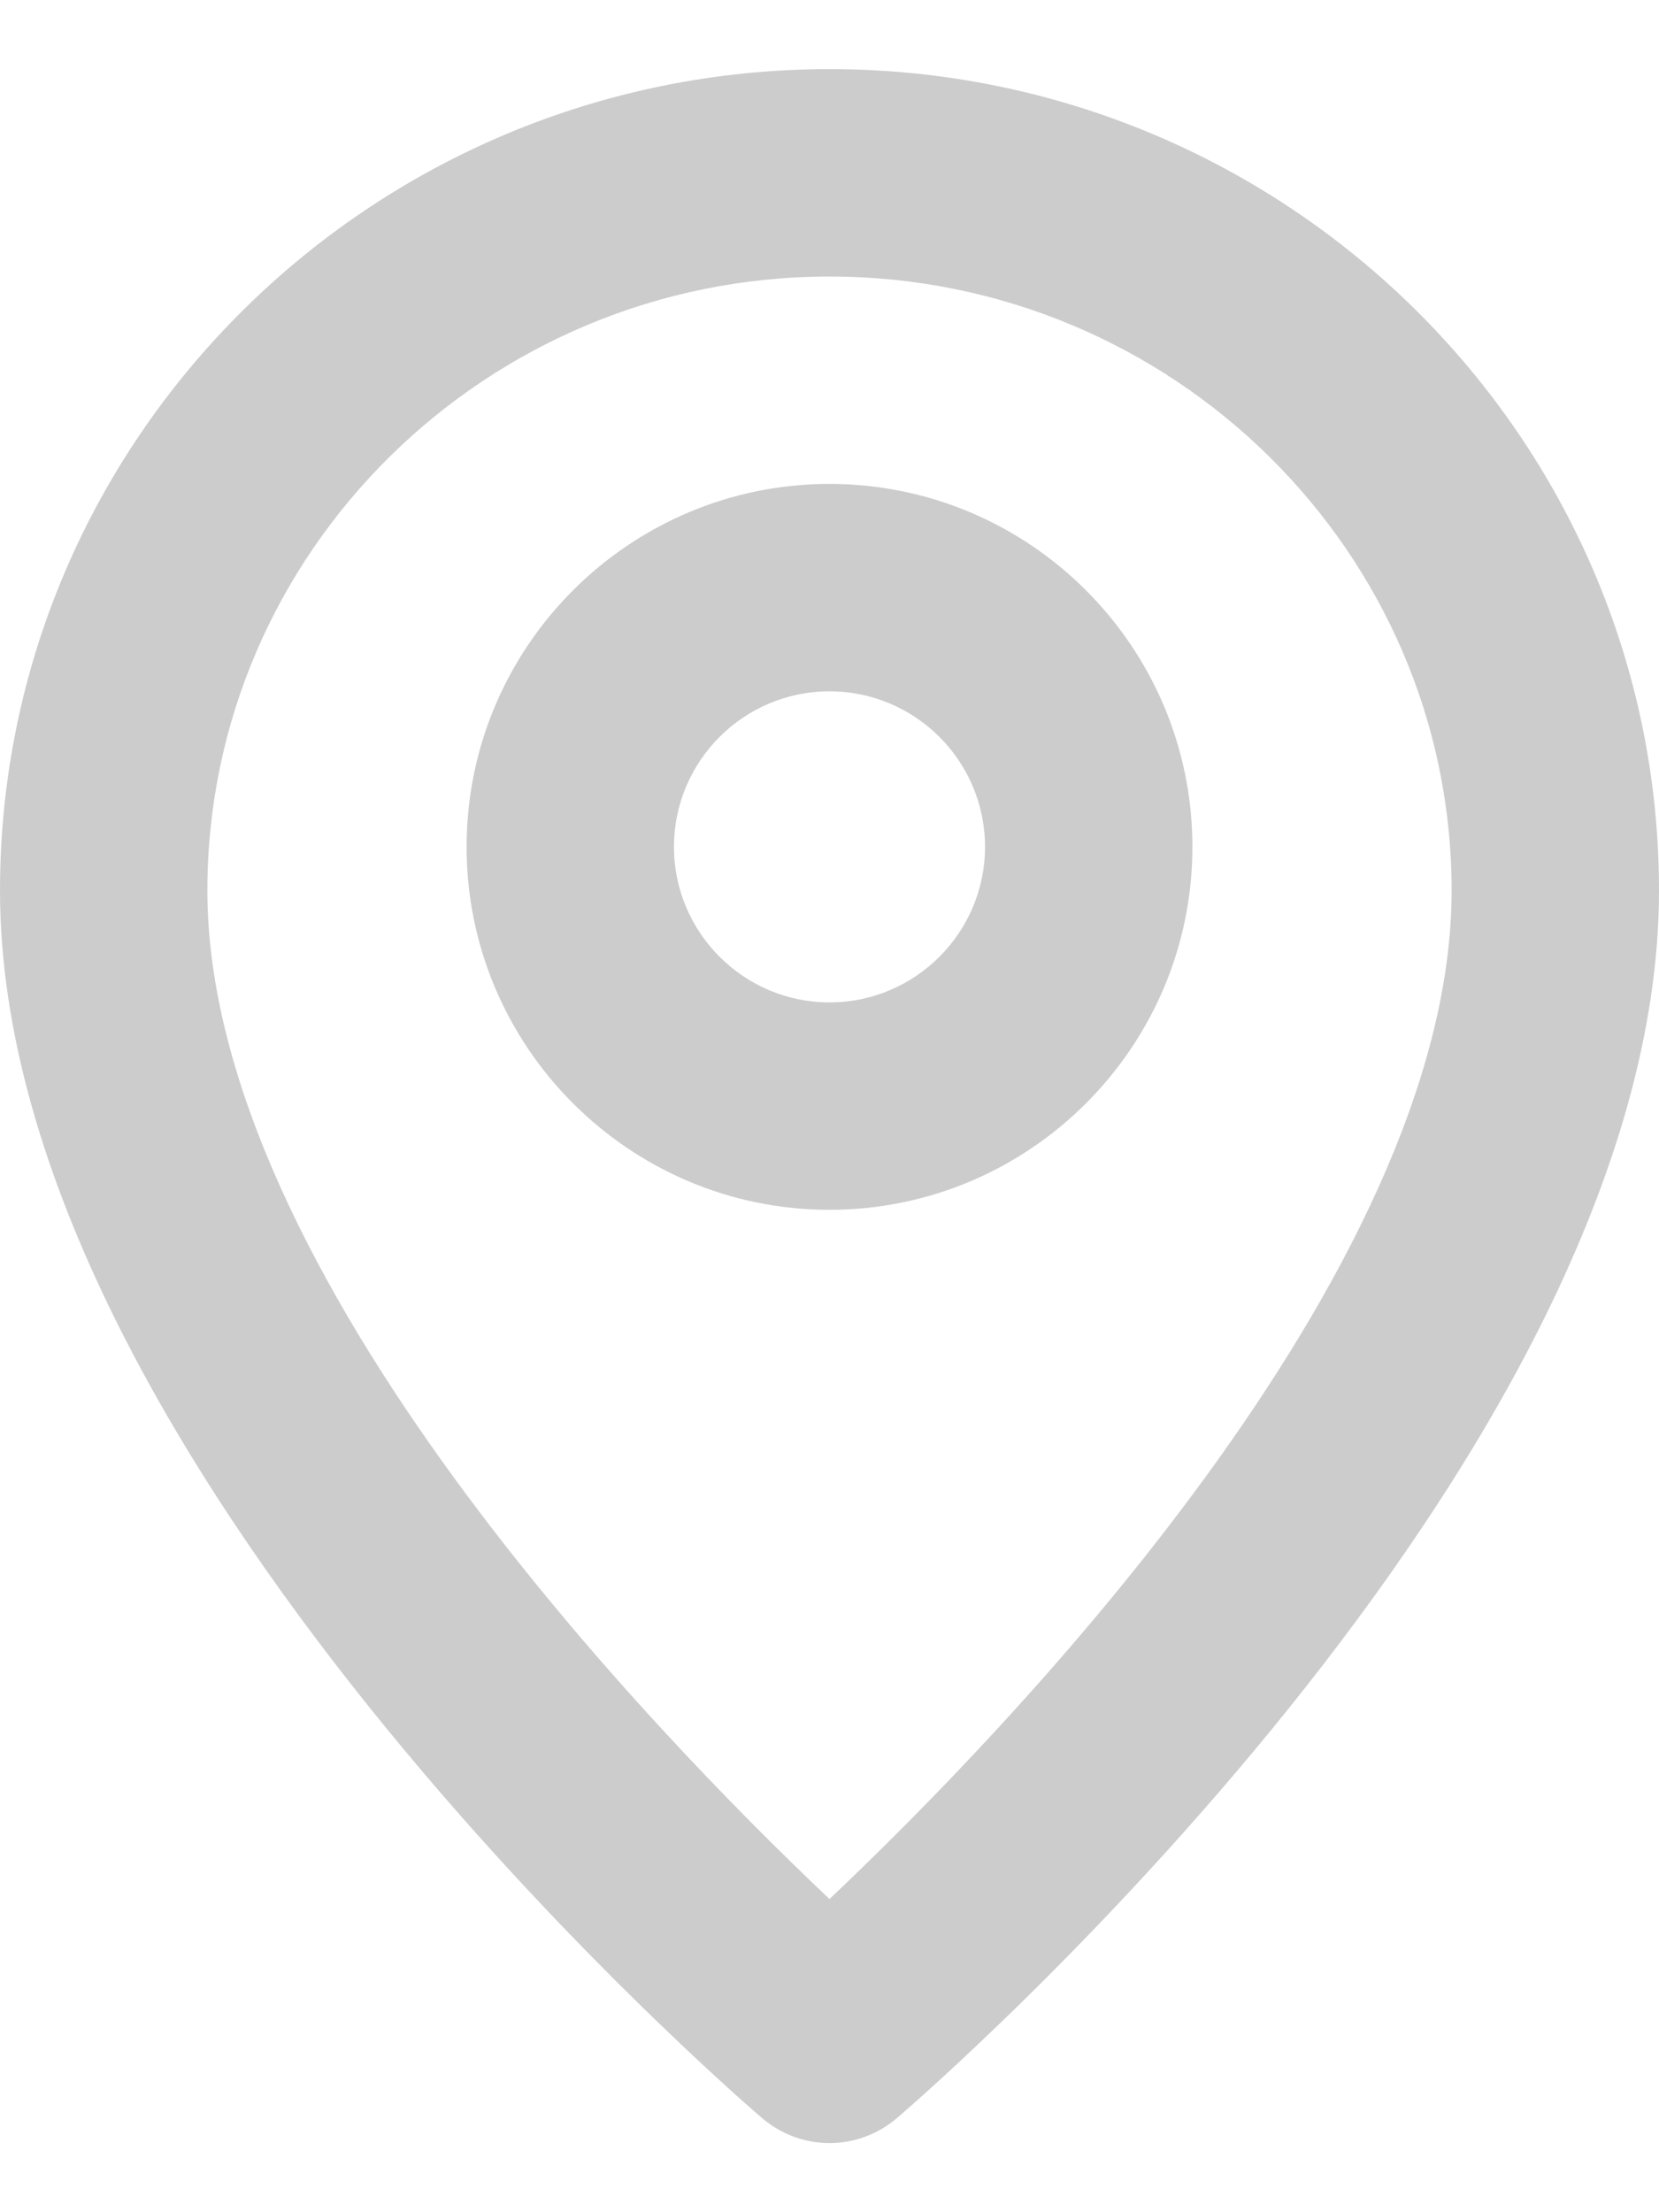 <svg width="12" height="16" viewBox="0 0 12 16" fill="none" xmlns="http://www.w3.org/2000/svg">
<path fill-rule="evenodd" clip-rule="evenodd" d="M6 7.25C5.38 7.25 4.875 6.745 4.875 6.125C4.875 5.504 5.38 5 6 5C6.62 5 7.125 5.504 7.125 6.125C7.125 6.745 6.62 7.25 6 7.25ZM6 3.5C4.553 3.5 3.375 4.677 3.375 6.125C3.375 7.572 4.553 8.75 6 8.75C7.447 8.75 8.625 7.572 8.625 6.125C8.625 4.677 7.447 3.5 6 3.5ZM6 13.735C4.744 12.546 1.5 9.211 1.5 6.441C1.5 3.993 3.518 2 6 2C8.482 2 10.5 3.993 10.5 6.441C10.5 9.211 7.256 12.546 6 13.735ZM6 0.5C2.692 0.5 0 3.165 0 6.441C0 10.548 5.287 15.126 5.512 15.319C5.653 15.439 5.826 15.5 6 15.5C6.174 15.5 6.347 15.439 6.488 15.319C6.713 15.126 12 10.548 12 6.441C12 3.165 9.308 0.5 6 0.5Z" fill="#CCCCCC"/>
</svg>
